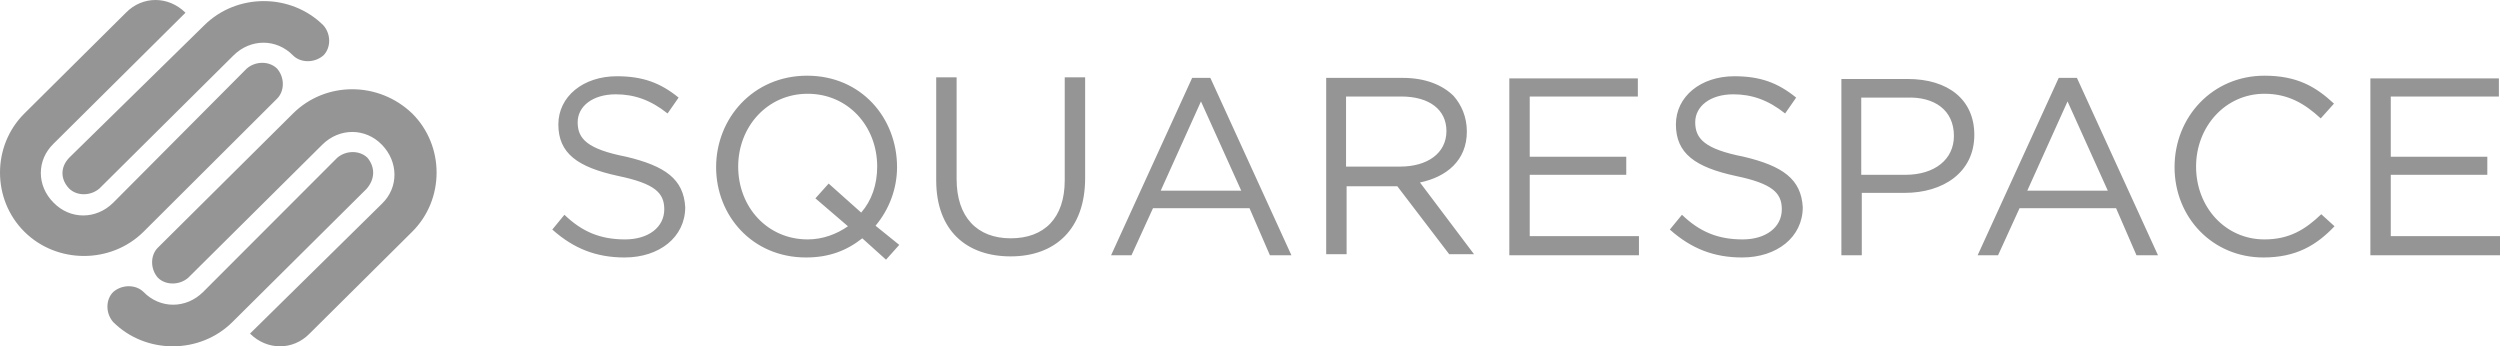 <svg width="231" height="32" viewBox="0 0 231 32" fill="none" xmlns="http://www.w3.org/2000/svg">
<path d="M82.887 15.444C82.887 10.89 79.574 6.994 74.579 6.994C69.584 6.994 66.169 10.941 66.169 15.444C66.169 19.896 69.482 23.791 74.477 23.791C76.567 23.791 78.198 23.184 79.676 22.02L81.868 23.994L83.091 22.628L80.899 20.857C82.173 19.339 82.887 17.417 82.887 15.444ZM79.574 19.643L76.567 16.961L75.344 18.327L78.351 20.907C77.331 21.616 76.057 22.122 74.63 22.122C70.909 22.122 68.208 19.137 68.208 15.393C68.208 11.7 70.909 8.664 74.63 8.664C78.351 8.664 81.052 11.649 81.052 15.393C81.052 17.062 80.542 18.53 79.574 19.643ZM98.381 16.658C98.381 20.149 96.495 22.02 93.386 22.02C90.277 22.02 88.391 20.047 88.391 16.556V7.146H86.505V16.658C86.505 21.312 89.309 23.69 93.386 23.69C97.464 23.69 100.267 21.211 100.267 16.455V7.146H98.381V16.658ZM209.237 22.122C205.618 22.122 202.917 19.137 202.917 15.393C202.917 11.7 205.618 8.664 209.237 8.664C211.428 8.664 212.957 9.575 214.435 10.941L215.659 9.575C213.977 8.006 212.244 6.994 209.237 6.994C204.446 6.994 200.929 10.789 200.929 15.444C200.929 20.098 204.446 23.791 209.135 23.791C212.142 23.791 214.028 22.678 215.71 20.907L214.486 19.794C213.008 21.211 211.53 22.122 209.237 22.122ZM220.908 21.818V16.152H229.828V14.482H220.908V8.917H230.898V7.247H219.023V23.589H231V21.818H220.908ZM176.26 7.298H170.144V23.589H172.03V17.821H176.005C179.522 17.821 182.427 15.949 182.427 12.459C182.427 9.221 180.032 7.298 176.26 7.298ZM180.542 12.56C180.542 14.735 178.758 16.152 176.056 16.152H171.979V9.018H176.158C178.758 8.917 180.542 10.182 180.542 12.56ZM57.861 14.482C54.243 13.774 53.376 12.813 53.376 11.295C53.376 9.828 54.752 8.715 56.893 8.715C58.575 8.715 60.104 9.221 61.684 10.485L62.703 9.018C61.022 7.652 59.391 7.045 56.995 7.045C53.886 7.045 51.592 8.917 51.592 11.497C51.592 14.179 53.376 15.444 57.097 16.253C60.512 16.961 61.378 17.821 61.378 19.339C61.378 21.009 59.9 22.122 57.76 22.122C55.466 22.122 53.784 21.413 52.153 19.845L51.032 21.211C53.02 22.982 55.109 23.791 57.709 23.791C60.92 23.791 63.315 21.919 63.315 19.137C63.162 16.556 61.48 15.342 57.861 14.482ZM141.347 16.152H150.267V14.482H141.347V8.917H151.337V7.247H139.461V23.589H151.439V21.818H141.347V16.152ZM161.123 14.482C157.504 13.774 156.638 12.813 156.638 11.295C156.638 9.828 158.014 8.715 160.154 8.715C161.836 8.715 163.365 9.221 164.945 10.485L165.965 9.018C164.283 7.652 162.652 7.045 160.256 7.045C157.147 7.045 154.854 8.917 154.854 11.497C154.854 14.179 156.638 15.444 160.358 16.253C163.773 16.961 164.64 17.821 164.64 19.339C164.64 21.009 163.161 22.122 161.021 22.122C158.727 22.122 157.045 21.413 155.414 19.845L154.293 21.211C156.281 22.982 158.37 23.791 160.97 23.791C164.181 23.791 166.576 21.919 166.576 19.137C166.423 16.556 164.742 15.342 161.123 14.482ZM110.155 7.197L102.662 23.589H104.548L106.536 19.238H115.455L117.341 23.589H119.329L111.837 7.197H110.155ZM107.25 17.619L110.97 9.372L114.691 17.619H107.25ZM190.226 7.197L182.733 23.589H184.619L186.607 19.238H195.526L197.412 23.589H199.4L191.908 7.197H190.226ZM187.32 17.619L191.041 9.372L194.762 17.619H187.32ZM135.537 12.155C135.537 10.789 135.027 9.676 134.314 8.866C133.294 7.855 131.714 7.197 129.625 7.197H122.54V23.488H124.426V17.214H129.115L133.906 23.488H136.199L131.205 16.86C133.651 16.354 135.537 14.836 135.537 12.155ZM124.375 15.545V8.917H129.472C132.071 8.917 133.651 10.131 133.651 12.104C133.651 14.179 131.867 15.393 129.37 15.393H124.375V15.545ZM6.384 17.417C7.097 18.125 8.371 18.125 9.187 17.417L21.572 5.123C23.152 3.554 25.548 3.554 27.077 5.123C27.79 5.831 29.064 5.831 29.88 5.123C30.594 4.414 30.594 3.149 29.88 2.34C26.873 -0.645 21.878 -0.645 18.871 2.34L6.384 14.583C5.568 15.444 5.568 16.556 6.384 17.417ZM25.599 9.119C26.312 8.411 26.312 7.146 25.599 6.337C24.885 5.628 23.611 5.628 22.796 6.337L10.461 18.732C8.881 20.3 6.486 20.3 4.957 18.732C3.377 17.164 3.377 14.786 4.957 13.268L17.138 1.176C15.558 -0.392 13.162 -0.392 11.633 1.176L2.255 10.485C-0.752 13.47 -0.752 18.428 2.255 21.413C5.262 24.398 10.257 24.398 13.264 21.413L25.599 9.119ZM27.077 10.485L14.59 22.881C13.876 23.589 13.876 24.854 14.59 25.663C15.303 26.372 16.577 26.372 17.393 25.663L29.778 13.369C31.358 11.801 33.754 11.801 35.283 13.369C36.812 14.938 36.863 17.315 35.283 18.833L23.101 30.824C24.681 32.392 27.077 32.392 28.606 30.824L38.086 21.413C41.093 18.428 41.093 13.47 38.086 10.485C34.977 7.5 30.084 7.5 27.077 10.485ZM33.958 14.583C33.244 13.875 31.97 13.875 31.154 14.583L18.769 26.979C17.189 28.547 14.793 28.547 13.264 26.979C12.551 26.27 11.277 26.27 10.461 26.979C9.748 27.687 9.748 28.952 10.461 29.761C13.468 32.746 18.463 32.746 21.47 29.761L33.855 17.467C34.671 16.556 34.671 15.444 33.958 14.583Z" fill="#959595"/>
</svg>

